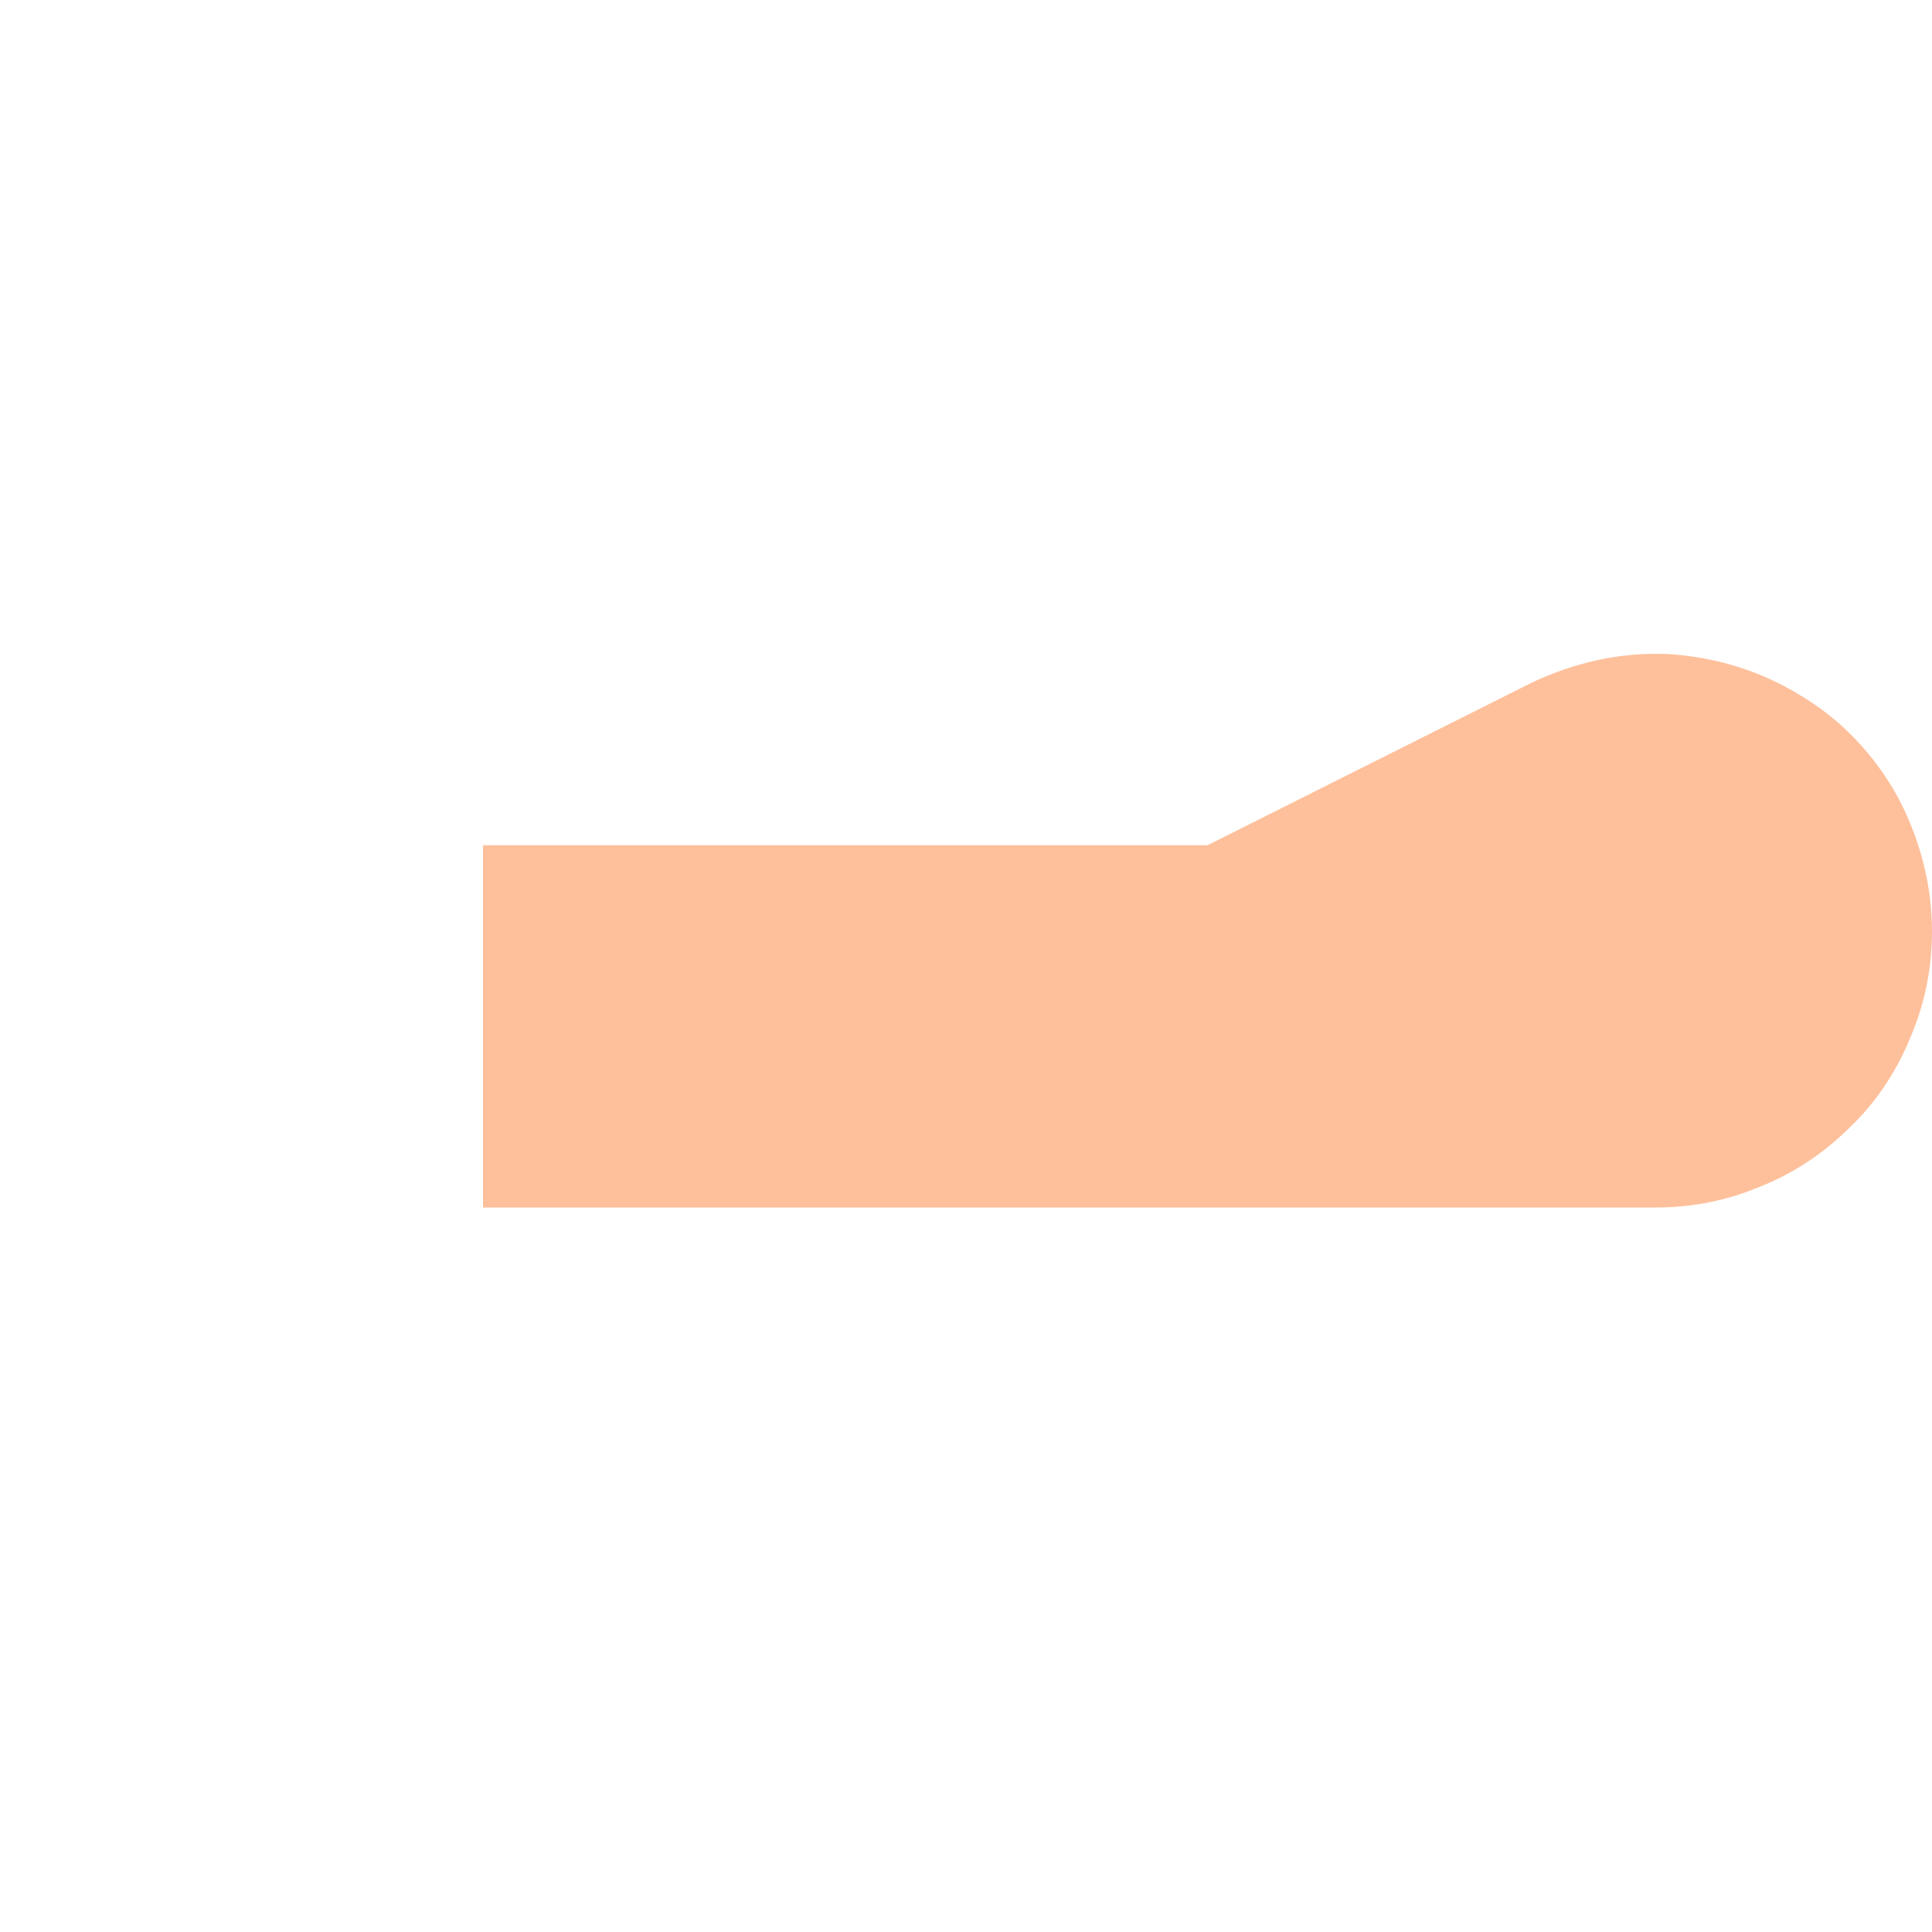 <?xml version="1.0" encoding="UTF-8" standalone="no"?><svg width='2' height='2' viewBox='0 0 2 2' fill='none' xmlns='http://www.w3.org/2000/svg'>
<path d='M2 0.964C2 0.915 1.987 0.867 1.964 0.824C1.94 0.781 1.906 0.745 1.864 0.72C1.822 0.694 1.775 0.68 1.726 0.677C1.677 0.675 1.629 0.686 1.585 0.707L1.25 0.875H0.5V1.25H1.714C1.751 1.25 1.788 1.243 1.823 1.228C1.858 1.214 1.889 1.193 1.916 1.166C1.943 1.14 1.964 1.108 1.978 1.073C1.993 1.038 2 1.001 2 0.964Z' fill='#FEC09B'/>
</svg>
